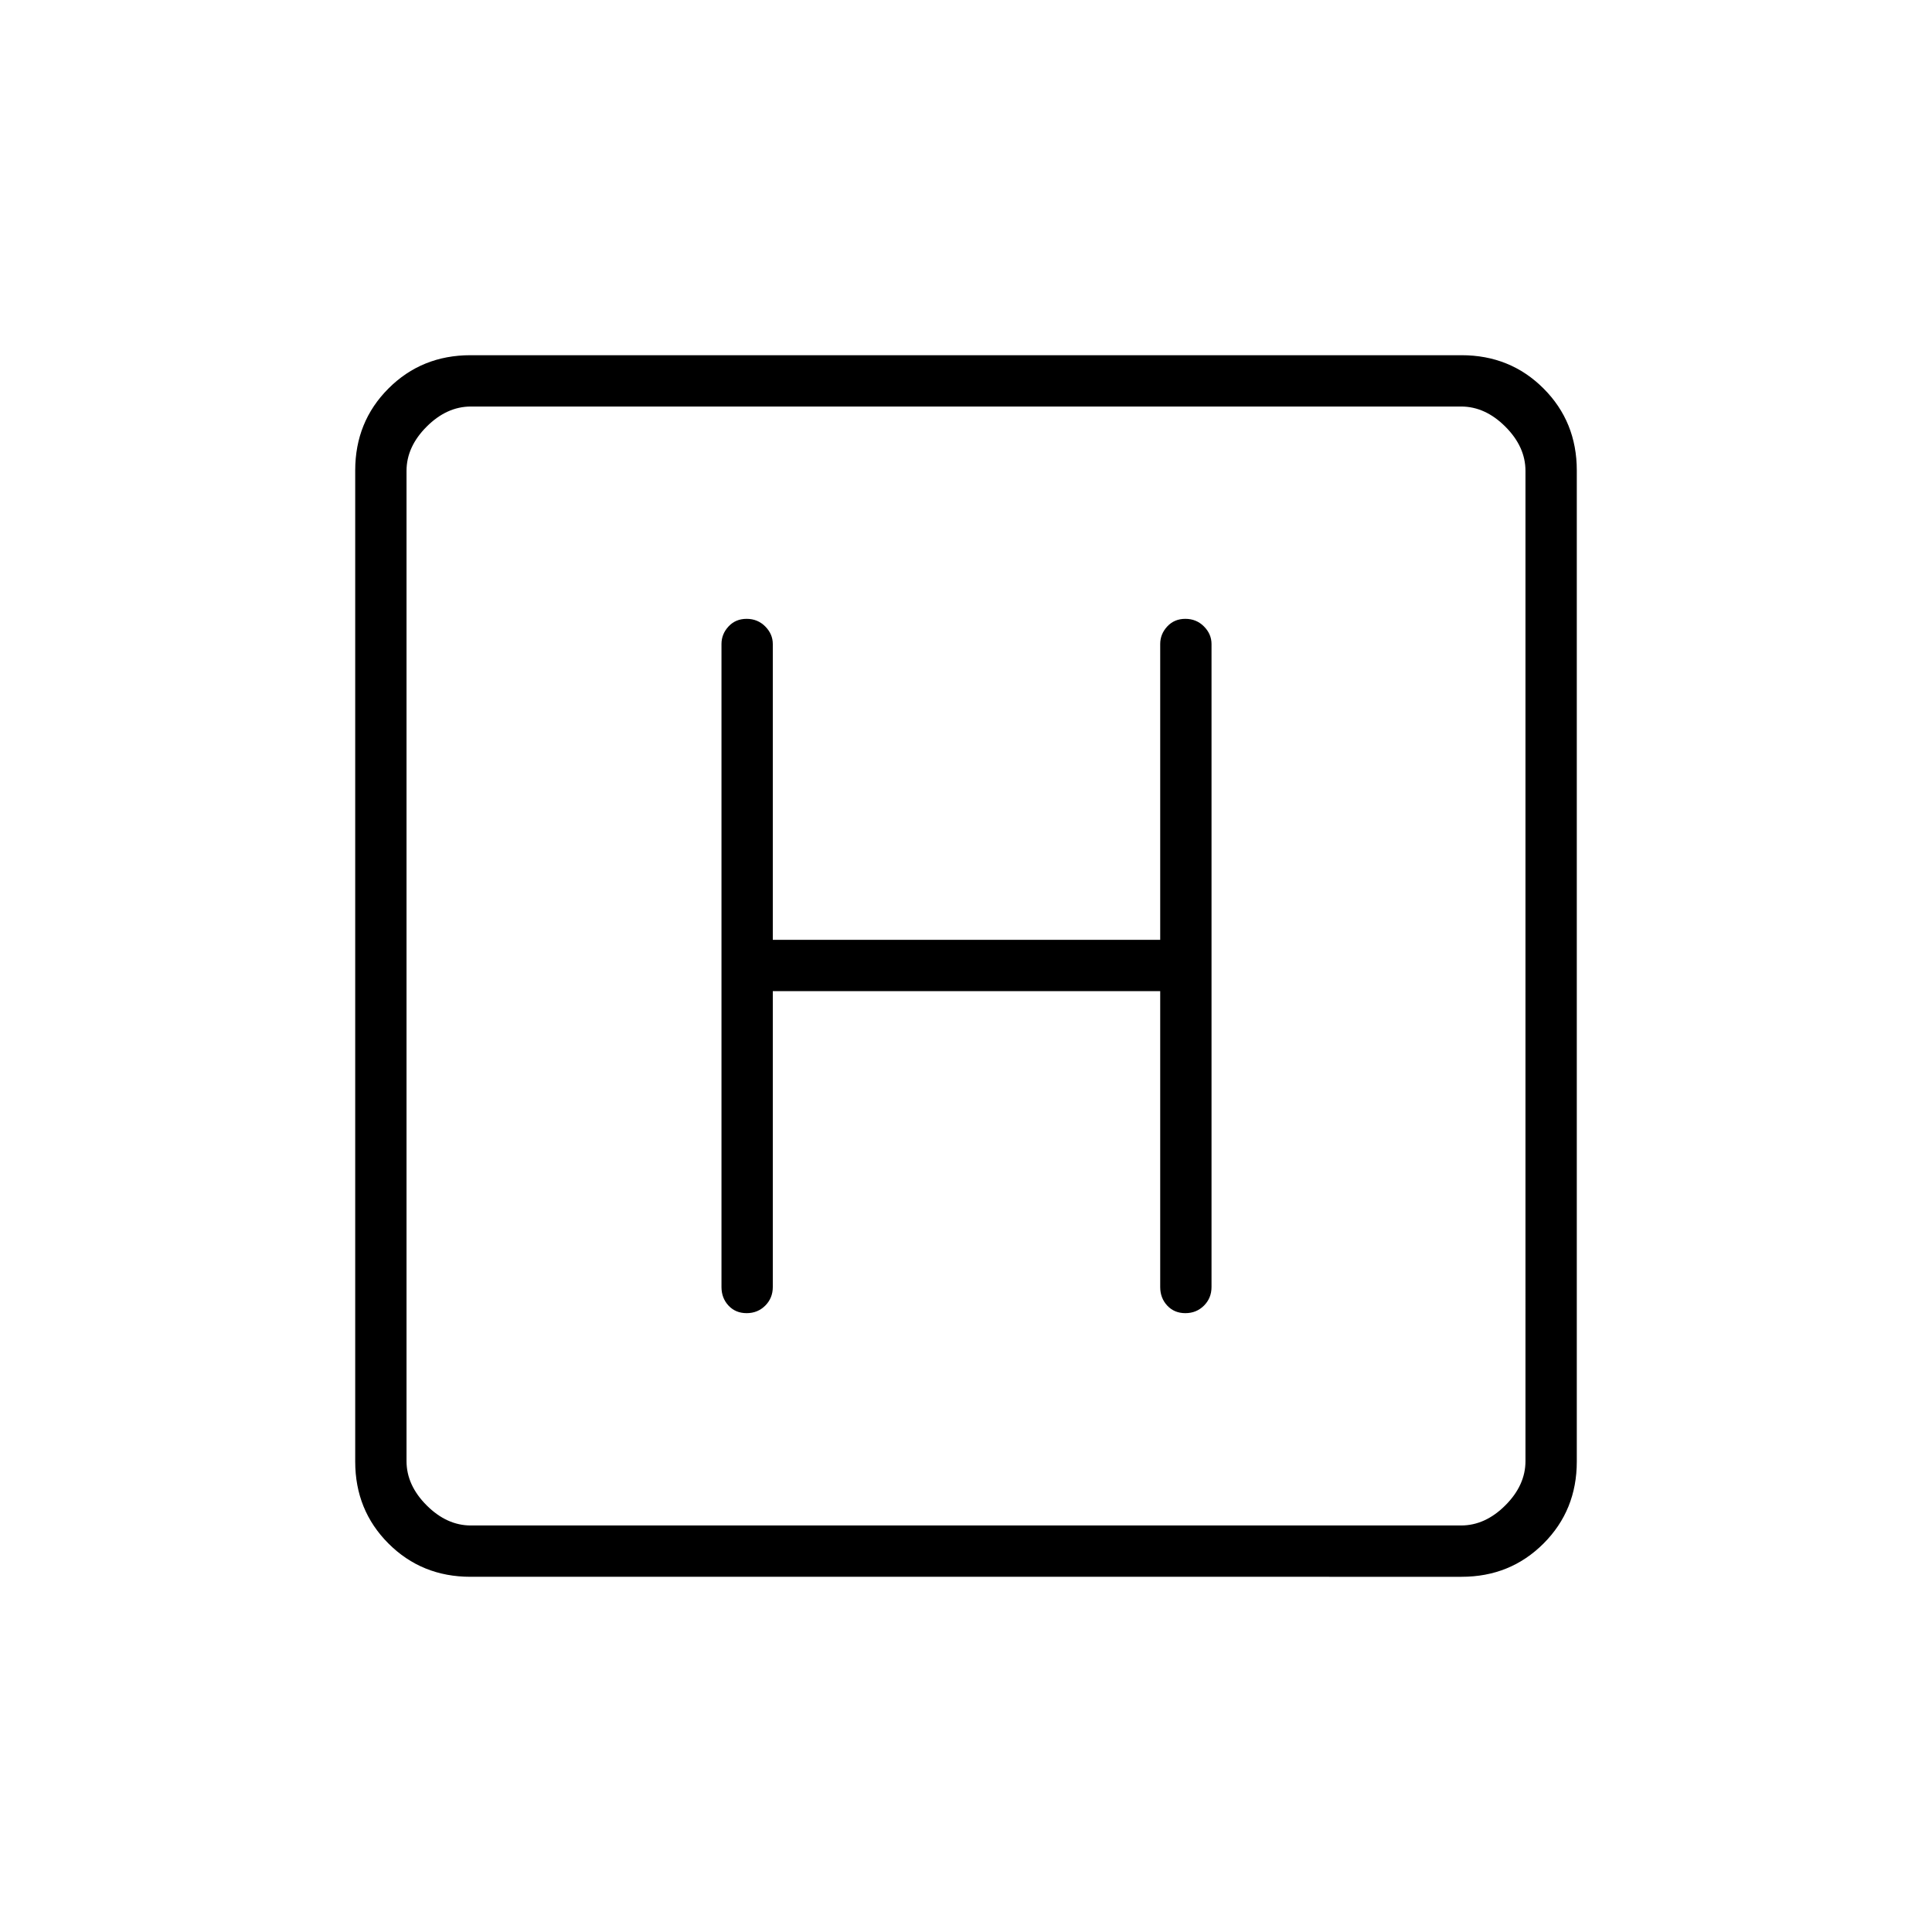 <svg xmlns="http://www.w3.org/2000/svg" height="24" viewBox="0 96 960 960" width="24"><path d="M233.764 879.5q-24.202 0-40.733-16.531-16.531-16.531-16.531-40.733V329.764q0-24.202 16.531-40.733 16.531-16.531 40.733-16.531h492.472q24.202 0 40.733 16.531 16.531 16.531 16.531 40.733v492.472q0 24.202-16.531 40.733-16.531 16.531-40.733 16.531H233.764ZM234 854h492q12 0 22-10t10-22V330q0-12-10-22t-22-10H234q-12 0-22 10t-10 22v492q0 12 10 22t22 10Zm-32-556v556-556Zm182 290.5h192.5v147q0 5.5 3.5 9.25t9 3.75q5.5 0 9.25-3.75t3.75-9.25V416q0-4.925-3.75-8.713-3.75-3.787-9.25-3.787t-9 3.787q-3.5 3.788-3.5 8.713v147H384V416q0-4.925-3.75-8.713-3.75-3.787-9.25-3.787t-9 3.787q-3.5 3.788-3.5 8.713v319.5q0 5.5 3.5 9.25t9 3.75q5.5 0 9.25-3.75t3.75-9.25v-147Z"/></svg>